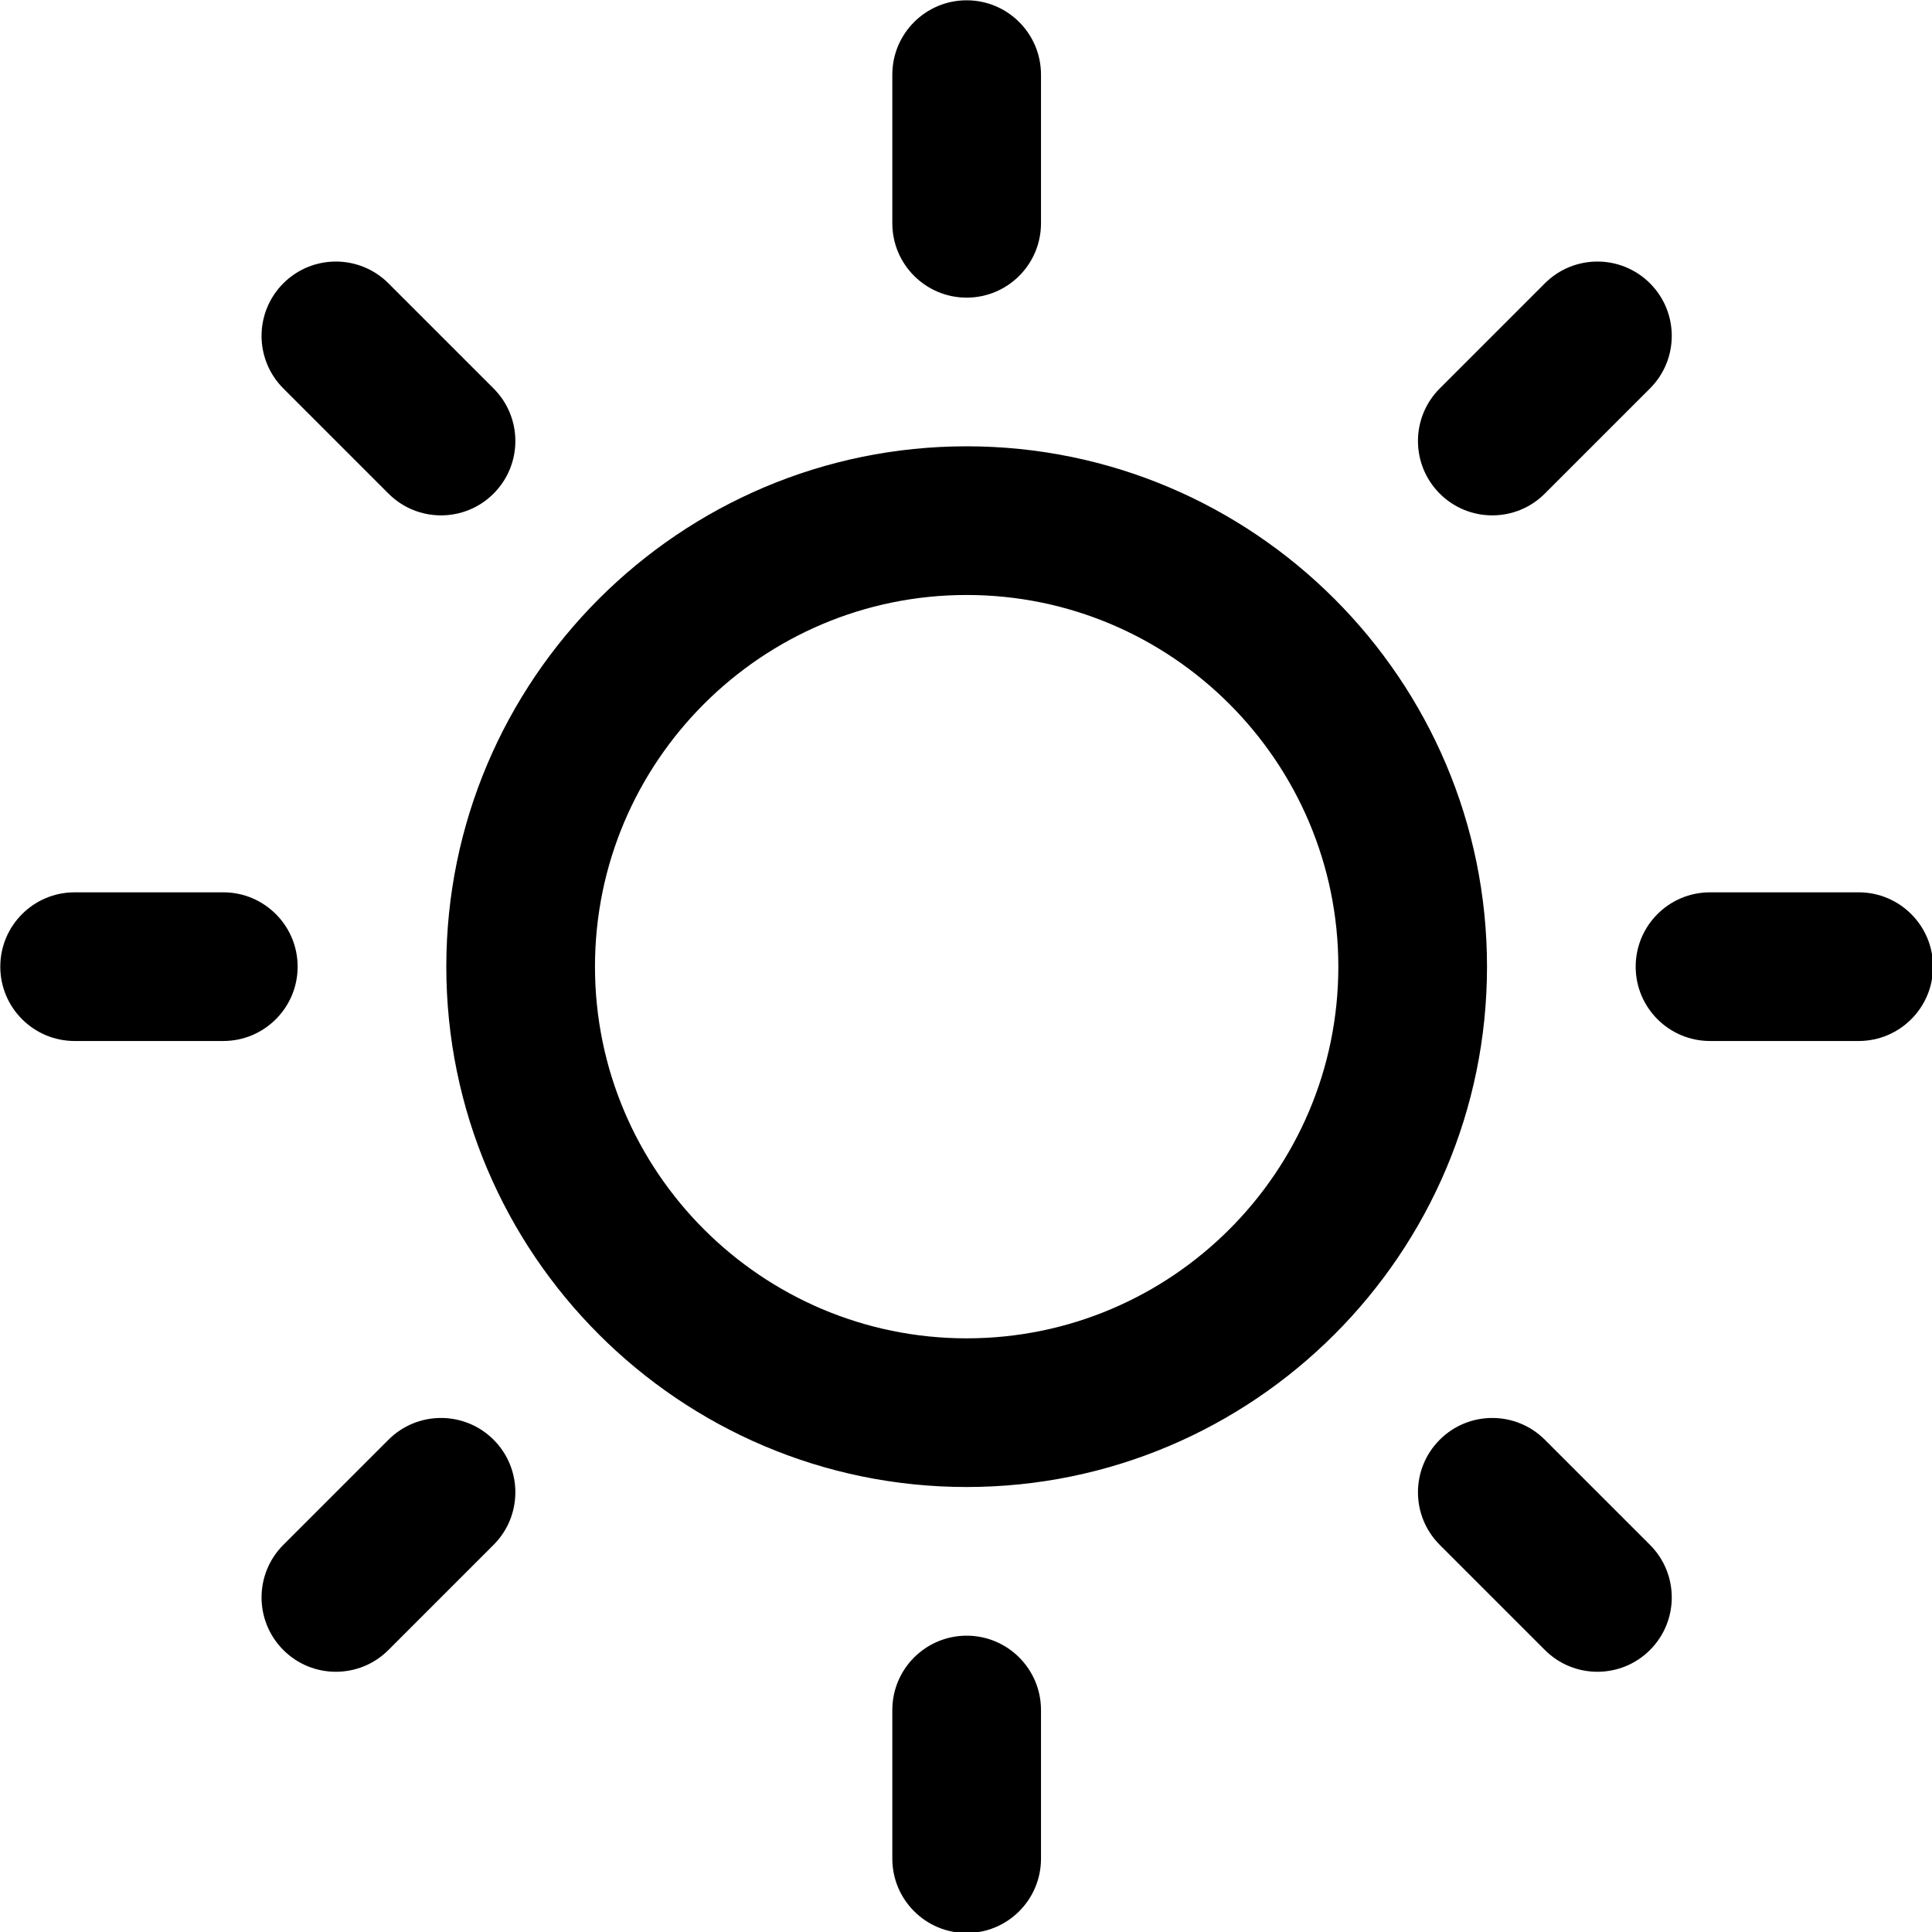 <?xml version="1.0" encoding="UTF-8" standalone="no"?>
<!-- Created with Inkscape (http://www.inkscape.org/) -->

<svg
   xmlns:dc="http://purl.org/dc/elements/1.1/"
   xmlns:cc="http://creativecommons.org/ns#"
   xmlns:rdf="http://www.w3.org/1999/02/22-rdf-syntax-ns#"
   xmlns:svg="http://www.w3.org/2000/svg"
   xmlns="http://www.w3.org/2000/svg"
   xmlns:sodipodi="http://sodipodi.sourceforge.net/DTD/sodipodi-0.dtd"
   xmlns:inkscape="http://www.inkscape.org/namespaces/inkscape"
   width="100"
   height="100"
   viewBox="0 0 26.458 26.458"
   version="1.1"
   id="svg3010"
   inkscape:version="0.92.3 (2405546, 2018-03-11)"
   sodipodi:docname="01d.svg">
  <defs
     id="defs3004" />
  <sodipodi:namedview
     id="base"
     pagecolor="#ffffff"
     bordercolor="#666666"
     borderopacity="1.0"
     inkscape:pageopacity="0.0"
     inkscape:pageshadow="2"
     inkscape:zoom="4"
     inkscape:cx="145.92604"
     inkscape:cy="32.388497"
     inkscape:document-units="mm"
     inkscape:current-layer="layer1"
     showgrid="false"
     units="px"
     inkscape:window-width="2560"
     inkscape:window-height="1017"
     inkscape:window-x="1912"
     inkscape:window-y="104"
     inkscape:window-maximized="1" />
  <g
     inkscape:label="Layer 1"
     inkscape:groupmode="layer"
     id="layer1"
     transform="translate(0,-270.542)">
    <g
       id="g853"
       transform="matrix(0.509,0,0,0.509,-11.194,259.348)">
      <g
         display="none"
         id="Base-5"
         style="display:none" />
      <g
         id="Dibujo-5">
        <path
           id="path839"
           d="m 62.142,35.858 c 0.512,0 1.024,-0.195 1.414,-0.586 l 2.829,-2.829 c 0.781,-0.781 0.781,-2.047 0,-2.828 -0.781,-0.781 -2.048,-0.781 -2.828,0 l -2.829,2.829 c -0.781,0.781 -0.781,2.047 0,2.828 0.39,0.391 0.902,0.586 1.414,0.586 z M 30,48 c 0,-1.104 -0.896,-2 -2,-2 h -4 c -1.104,0 -2,0.896 -2,2 0,1.104 0.896,2 2,2 h 4 c 1.104,0 2,-0.896 2,-2 z m 2.444,12.728 -2.829,2.829 c -0.781,0.781 -0.781,2.047 0,2.828 0.39,0.391 0.902,0.586 1.414,0.586 0.512,0 1.024,-0.195 1.414,-0.586 l 2.829,-2.829 c 0.781,-0.781 0.781,-2.047 0,-2.828 -0.78,-0.781 -2.048,-0.781 -2.828,0 z m 0,-25.456 c 0.39,0.391 0.902,0.586 1.414,0.586 0.512,0 1.024,-0.195 1.414,-0.586 0.781,-0.781 0.781,-2.047 0,-2.828 l -2.829,-2.829 c -0.78,-0.781 -2.048,-0.781 -2.828,0 -0.781,0.781 -0.781,2.047 0,2.828 z M 48,30 c 1.104,0 2,-0.896 2,-2 v -4 c 0,-1.104 -0.896,-2 -2,-2 -1.104,0 -2,0.896 -2,2 v 4 c 0,1.104 0.896,2 2,2 z m 24,16 h -4 c -1.104,0 -2,0.896 -2,2 0,1.104 0.896,2 2,2 h 4 c 1.104,0 2,-0.896 2,-2 0,-1.104 -0.896,-2 -2,-2 z m -8.444,14.728 c -0.78,-0.781 -2.048,-0.781 -2.828,0 -0.781,0.781 -0.781,2.047 0,2.828 l 2.829,2.829 c 0.39,0.391 0.902,0.586 1.414,0.586 0.512,0 1.023,-0.195 1.414,-0.586 0.781,-0.781 0.781,-2.047 0,-2.828 z M 48,66 c -1.104,0 -2,0.896 -2,2 v 4 c 0,1.104 0.896,2 2,2 1.104,0 2,-0.896 2,-2 v -4 c 0,-1.104 -0.896,-2 -2,-2 z m 0,-32 c -7.72,0 -14,6.28 -14,14 0,7.72 6.28,14 14,14 7.72,0 14,-6.28 14,-14 0,-7.72 -6.28,-14 -14,-14 z m 0,24 c -5.514,0 -10,-4.486 -10,-10 0,-5.514 4.486,-10 10,-10 5.514,0 10,4.486 10,10 0,5.514 -4.486,10 -10,10 z"
           inkscape:connector-curvature="0" />
      </g>
    </g>
  </g>
</svg>

